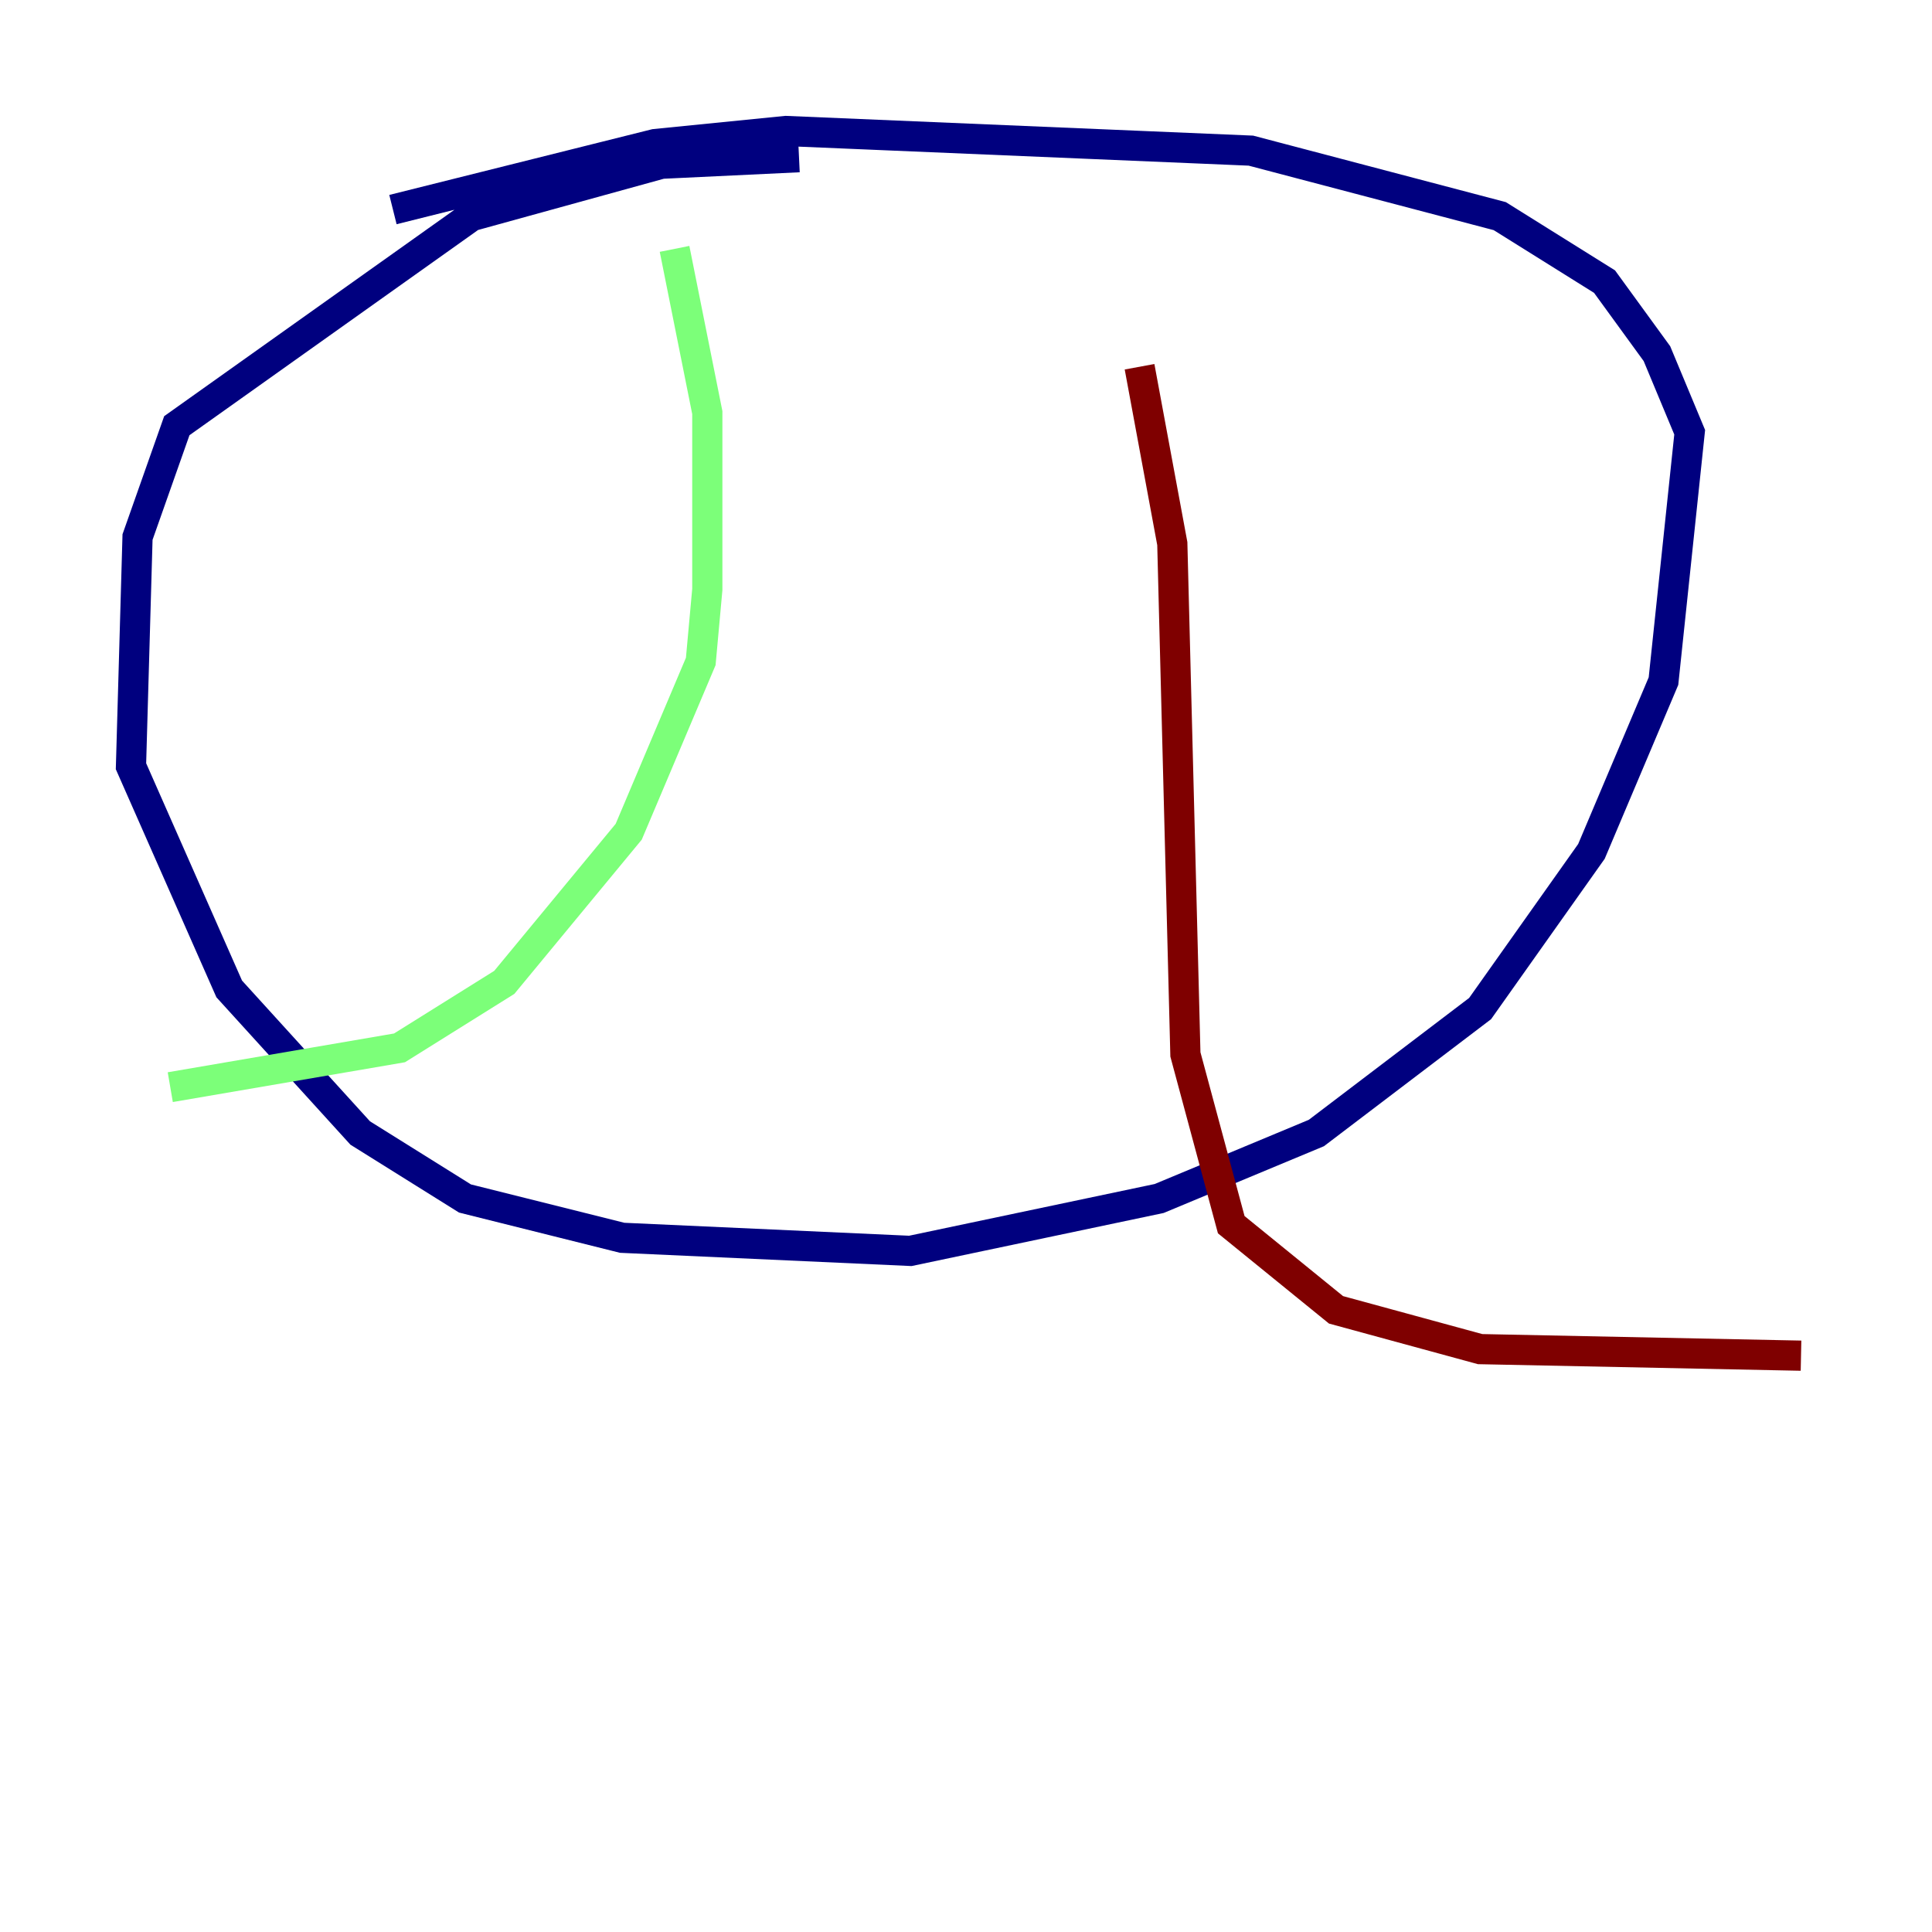 <?xml version="1.0" encoding="utf-8" ?>
<svg baseProfile="tiny" height="128" version="1.2" viewBox="0,0,128,128" width="128" xmlns="http://www.w3.org/2000/svg" xmlns:ev="http://www.w3.org/2001/xml-events" xmlns:xlink="http://www.w3.org/1999/xlink"><defs /><polyline fill="none" points="52.936,10.414 43.824,10.848 31.241,14.319 11.715,28.203 9.112,35.58 8.678,50.766 15.186,65.519 23.864,75.064 30.807,79.403 41.22,82.007 60.312,82.875 76.8,79.403 87.214,75.064 98.061,66.82 105.437,56.407 110.21,45.125 111.946,28.637 109.776,23.43 106.305,18.658 99.363,14.319 82.875,9.98 52.068,8.678 43.39,9.546 26.034,13.885" stroke="#00007f" stroke-width="2" /><polyline fill="none" points="44.691,16.488 46.861,27.336 46.861,39.051 46.427,43.824 41.654,55.105 33.41,65.085 26.468,69.424 11.281,72.027" stroke="#7cff79" stroke-width="2" /><polyline fill="none" points="75.498,24.298 77.668,36.014 78.536,69.858 81.573,81.139 88.515,86.78 98.061,89.383 119.322,89.817" stroke="#7f0000" stroke-width="2" /></svg>